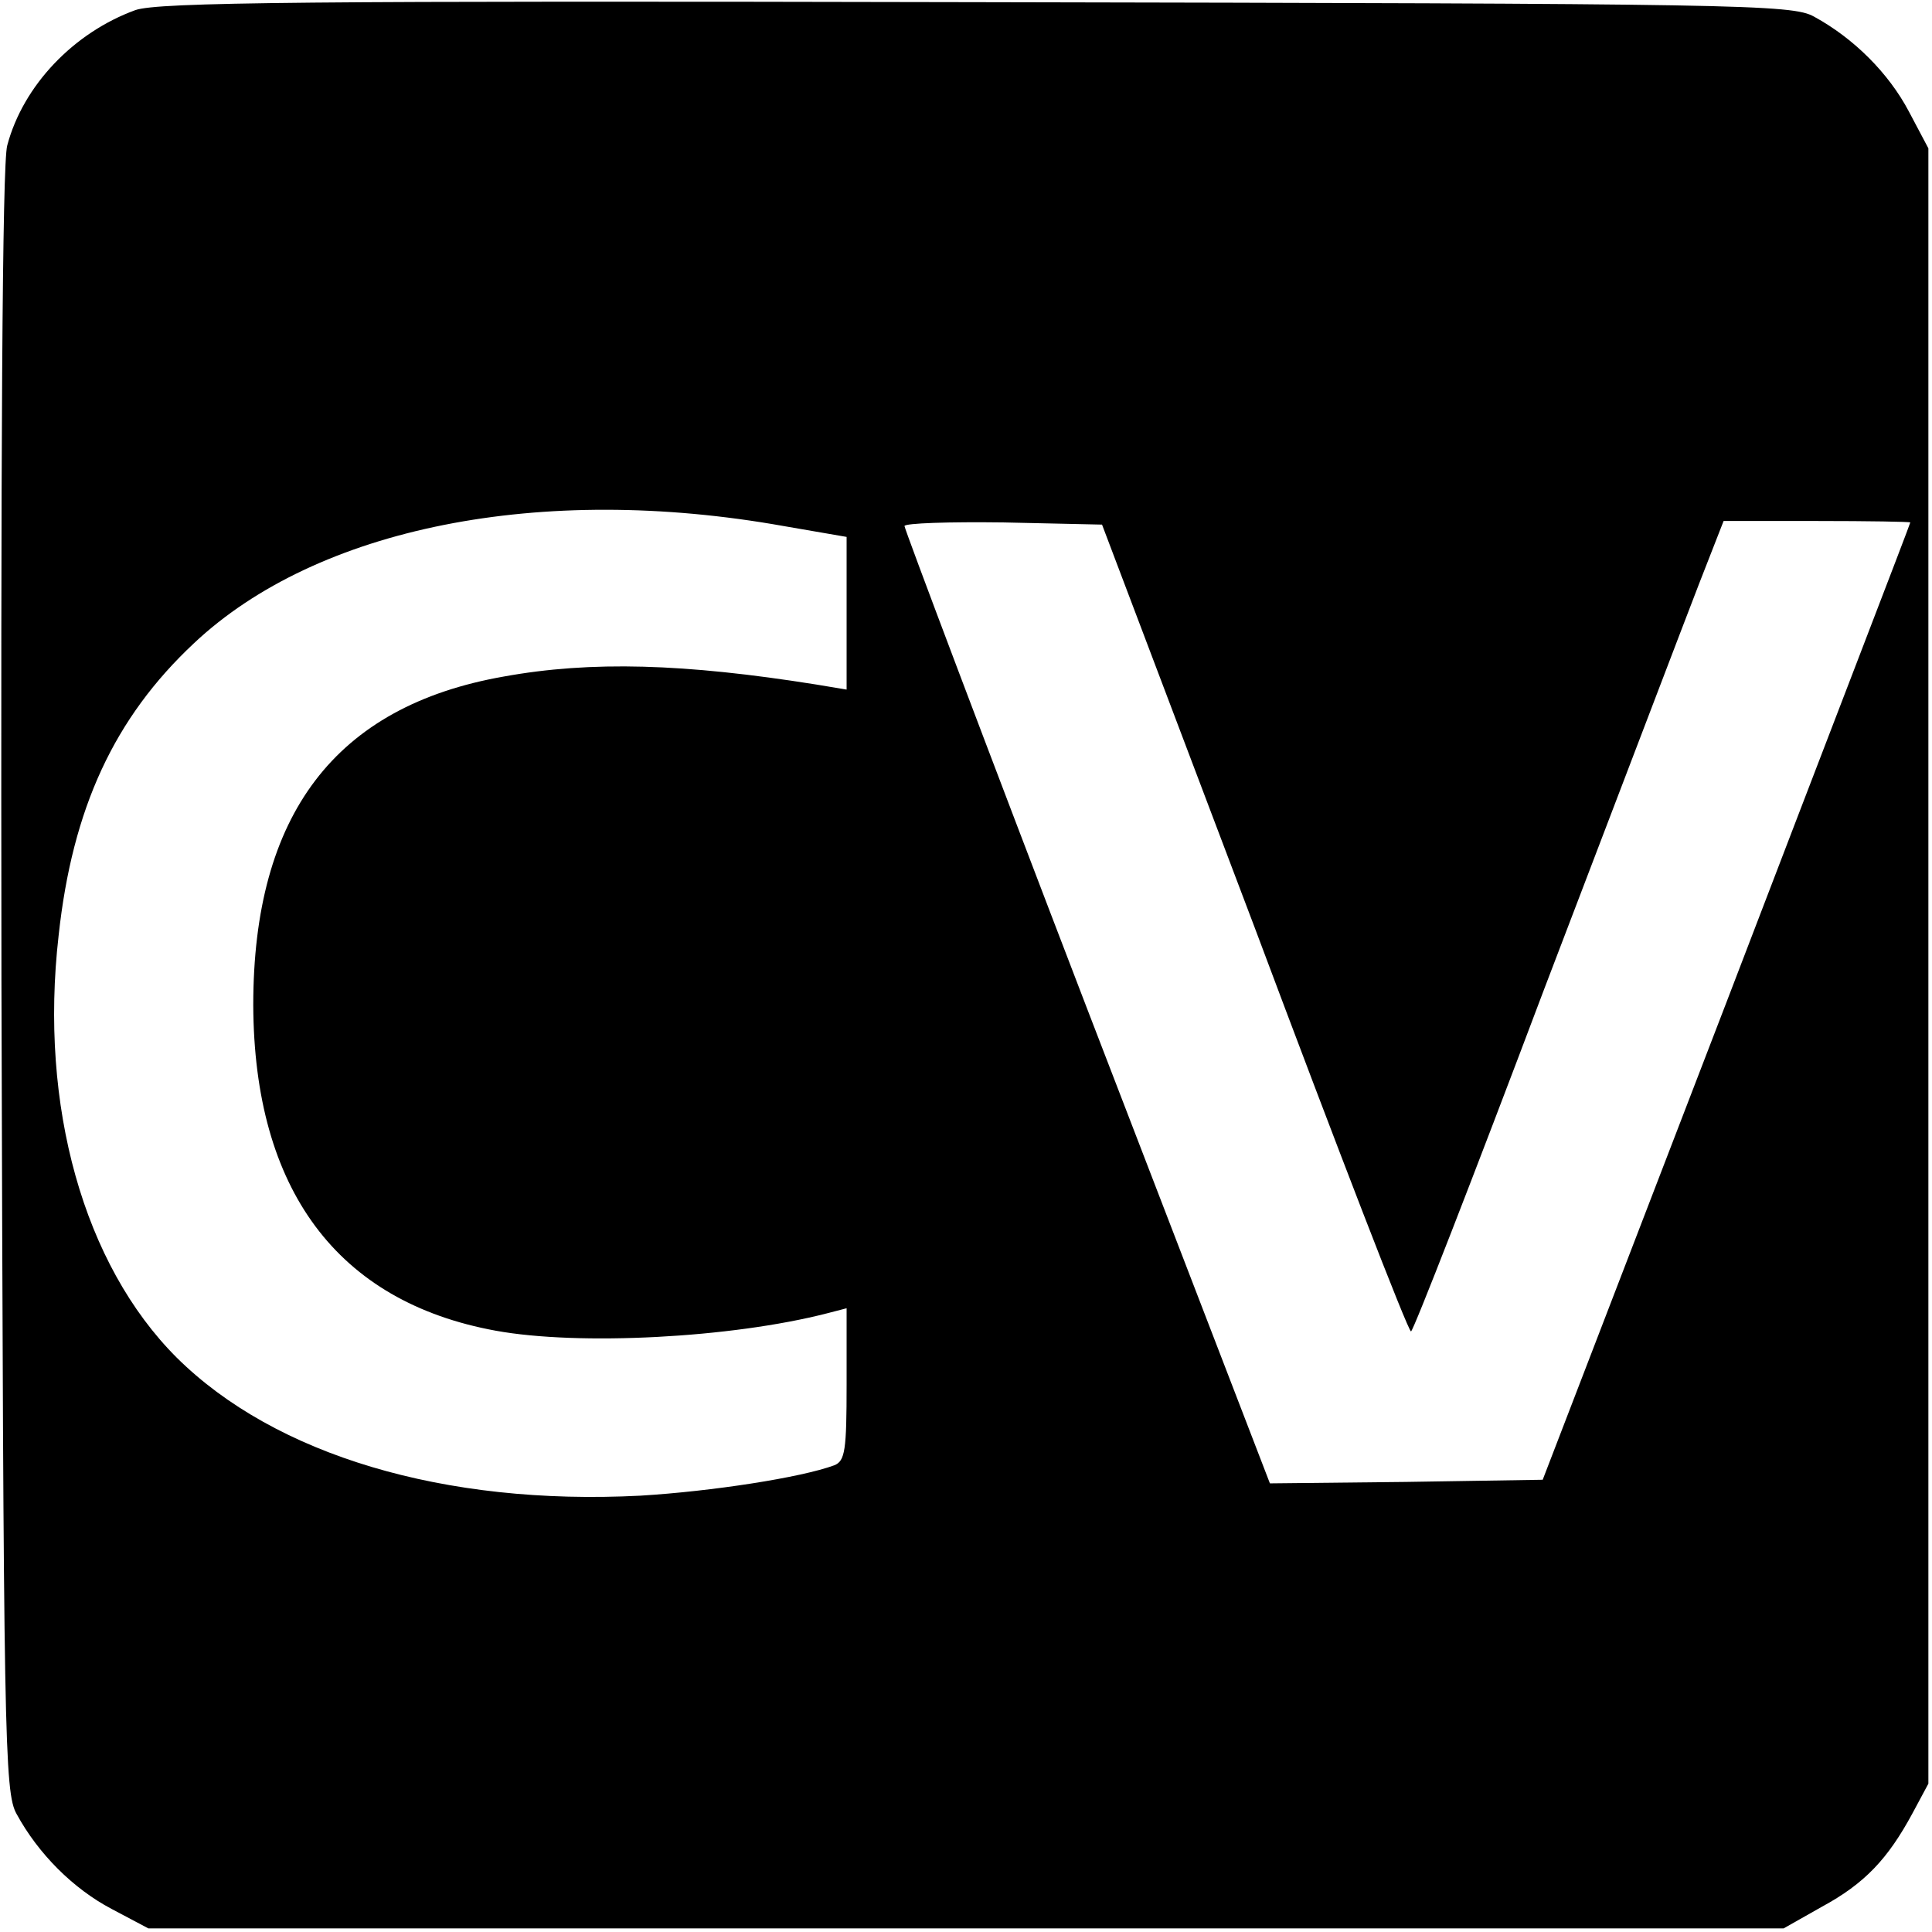 <svg version="1" xmlns="http://www.w3.org/2000/svg" width="356" height="356" viewBox="0 0 267 267"><path d="M18.7 1.4C10.2 4.5 3.2 11.8 1 20.1c-.7 2.4-.9 43-.8 115.6.3 104.7.4 112 2.1 115 3 5.5 7.8 10.3 13.1 13.1l5.1 2.7h226l5.3-3c5.9-3.2 9.1-6.6 12.5-12.9l2.2-4.1v-226l-2.7-5.1c-2.8-5.3-7.6-10.1-13.1-13.1-3-1.7-10.2-1.8-115.7-2C42.3.1 21.8.3 18.7 1.4zm89.6 71.3l8.7 1.5v21.1l-4.2-.7c-18.2-2.9-31.1-3.3-43.2-1.1C46.3 97.6 35 112.6 35 138.9c.1 25.5 11.6 41 33.5 45 11.5 2.1 32.6 1 45.8-2.4l2.7-.7v10.5c0 9.1-.2 10.6-1.7 11.2-4.6 1.7-16.9 3.6-26.8 4.2-27.1 1.4-50.5-5.6-64.1-19.1-12.8-12.8-19-34.7-16.3-58.3 1.9-17.6 7.7-30.1 18.7-40.4 17-16 47.9-22.2 81.5-16.2zm65.1 55.5c11.5 30.7 21.2 55.8 21.6 55.8.3 0 8.6-21.3 18.4-47.3 9.9-25.9 19.5-51.1 21.4-56l3.4-8.7h12.9c7.1 0 12.9.1 12.9.2 0 .2-11.5 30-25.4 66.3l-25.4 66-18.9.3-18.8.2-25.3-65.7C136.3 103.1 125 73.1 125 72.7c0-.4 6.2-.6 13.7-.5l13.6.3 21.1 55.7z"/></svg>